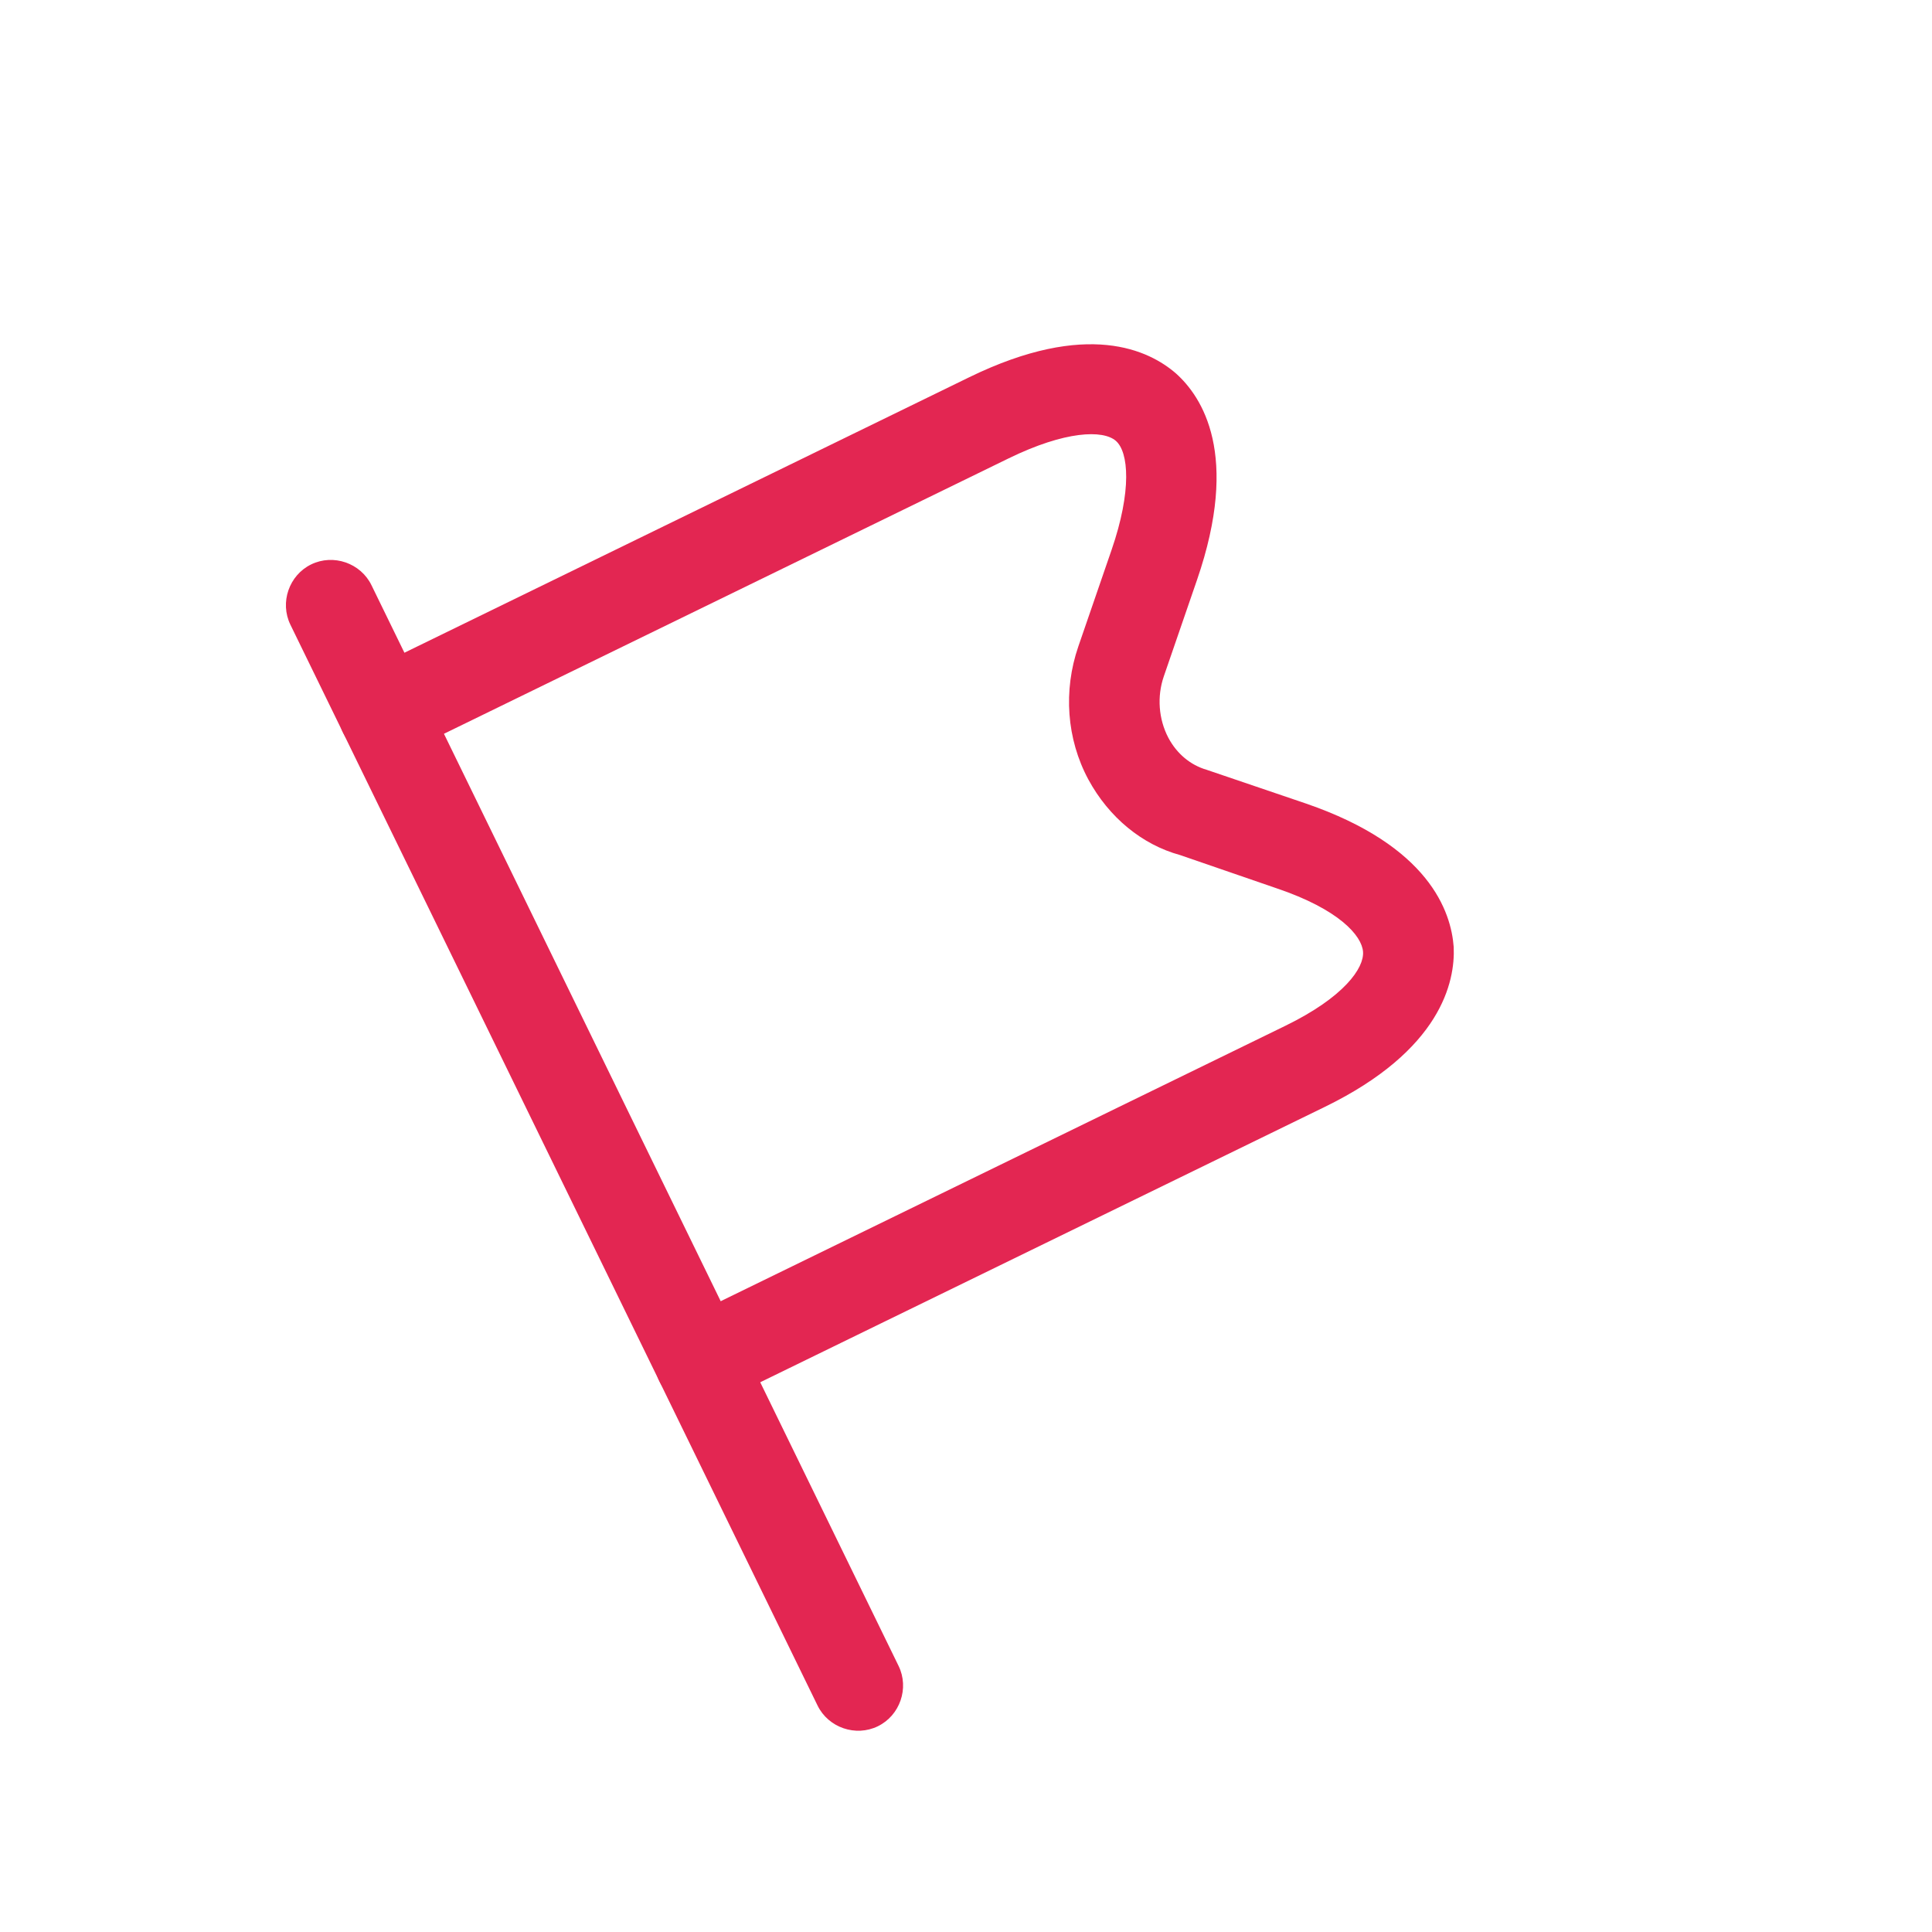 <svg width="241" height="241" viewBox="0 0 241 241" fill="none" xmlns="http://www.w3.org/2000/svg">
<path d="M109.502 215.336C106.739 216.684 103.329 215.51 101.981 212.746L36.225 77.927C34.877 75.163 36.051 71.753 38.815 70.405C41.579 69.057 44.989 70.231 46.337 72.995L112.092 207.814C113.44 210.578 112.266 213.988 109.502 215.336Z" fill="#E32652"/>
<path d="M165.274 138.067L89.776 174.891C87.012 176.239 83.602 175.064 82.254 172.301C80.906 169.537 82.08 166.127 84.844 164.779L160.343 127.956C167.69 124.372 170.175 120.741 170.027 118.727C169.879 116.713 167.027 113.431 159.237 110.805L147.203 106.661C142.486 105.373 138.327 101.978 135.757 97.223C133.056 92.199 132.613 86.157 134.512 80.641L138.656 68.606C141.211 61.185 140.789 56.384 139.193 54.993C137.596 53.602 132.899 53.724 125.821 57.176L50.322 93.999C47.491 95.38 44.149 94.173 42.801 91.409C41.453 88.645 42.627 85.236 45.391 83.888L120.889 47.065C135.652 39.864 143.363 43.697 146.688 46.581C149.947 49.498 154.706 56.689 149.319 72.334L145.175 84.369C144.312 86.876 144.519 89.695 145.737 92.022C146.791 94.011 148.488 95.437 150.528 96.027L162.931 100.242C178.275 105.525 181.011 113.703 181.337 118.134C181.529 122.463 179.768 130.999 165.274 138.067Z" fill="#E32652"/>
</svg>
